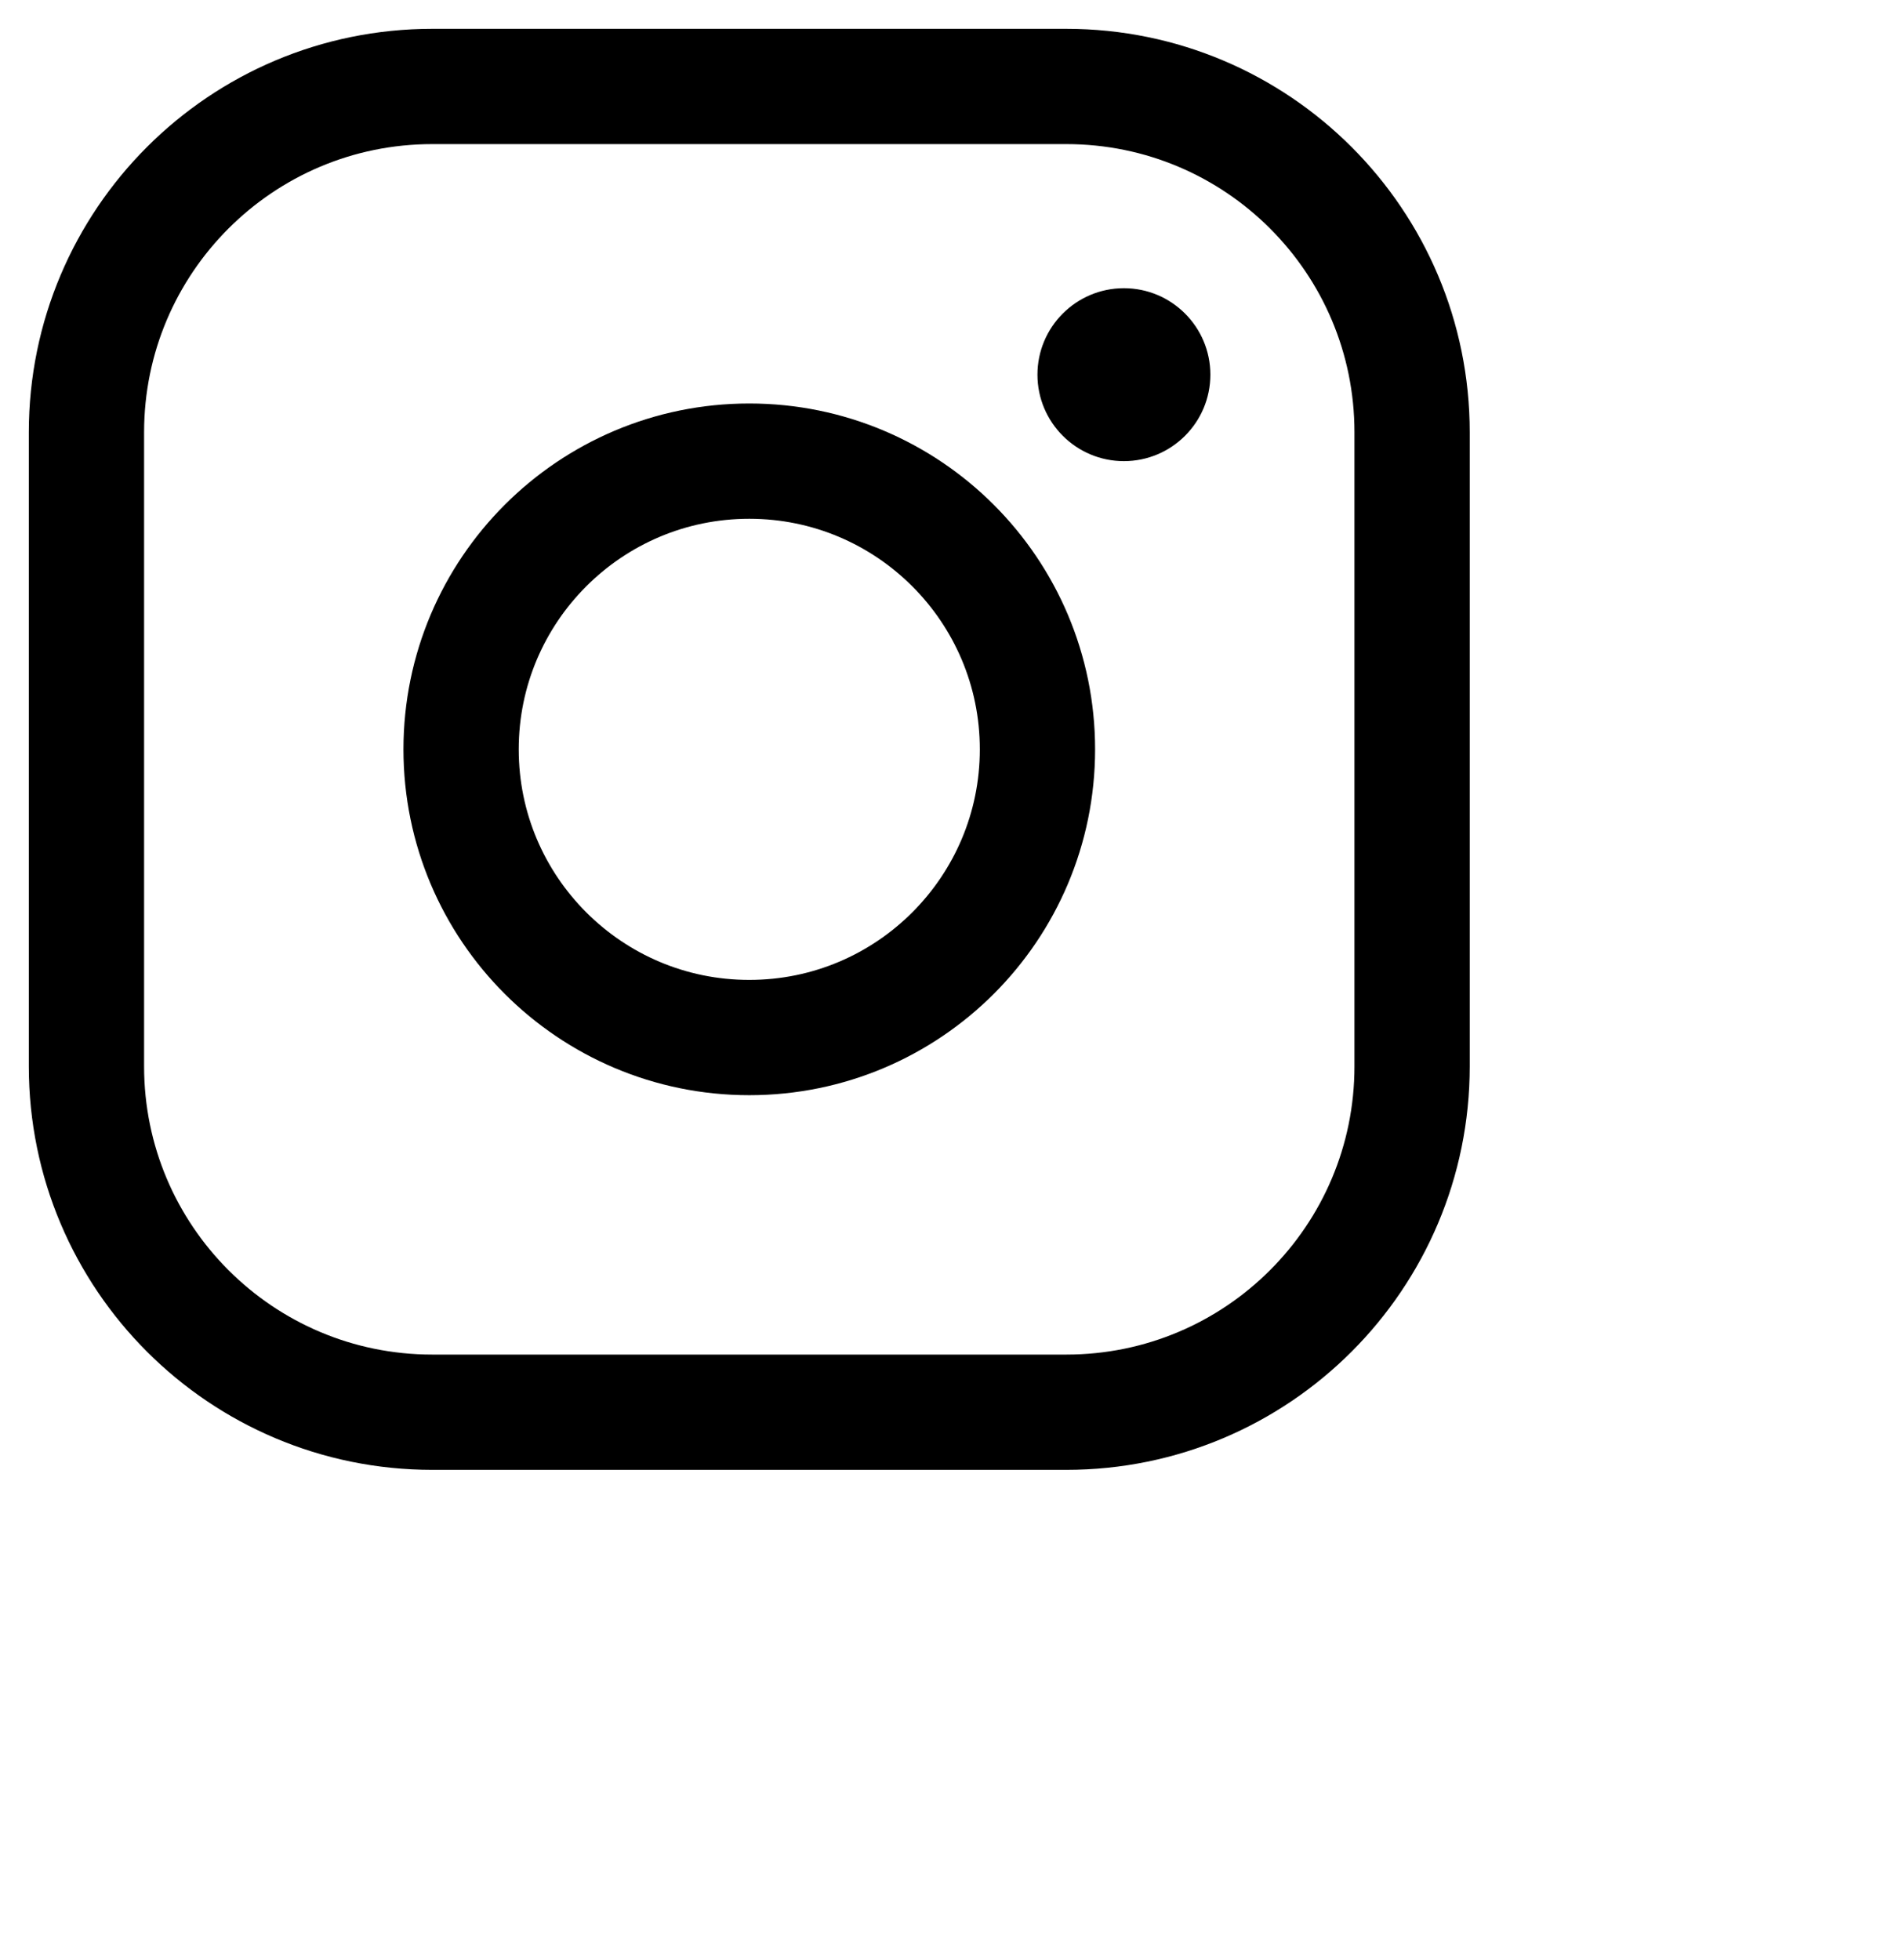 <svg width="33" height="34" viewBox="0 0 33 34" fill="none" xmlns="http://www.w3.org/2000/svg">
<path d="M13 18C15.761 18 18 15.761 18 13C18 10.239 15.761 8 13 8C10.239 8 8 10.239 8 13C8 15.761 10.239 18 13 18Z" stroke="black" stroke-width="2" stroke-miterlimit="10"/>
<path d="M18.5 1.5H7.5C4.186 1.5 1.5 4.186 1.5 7.5V18.5C1.5 21.814 4.186 24.5 7.5 24.5H18.5C21.814 24.5 24.5 21.814 24.5 18.5V7.5C24.5 4.186 21.814 1.5 18.5 1.5Z" stroke="black" stroke-width="2" stroke-linecap="round" stroke-linejoin="round"/>
<path d="M19.5 8C20.328 8 21 7.328 21 6.5C21 5.672 20.328 5 19.5 5C18.672 5 18 5.672 18 6.5C18 7.328 18.672 8 19.5 8Z" fill="black"/>
</svg>
